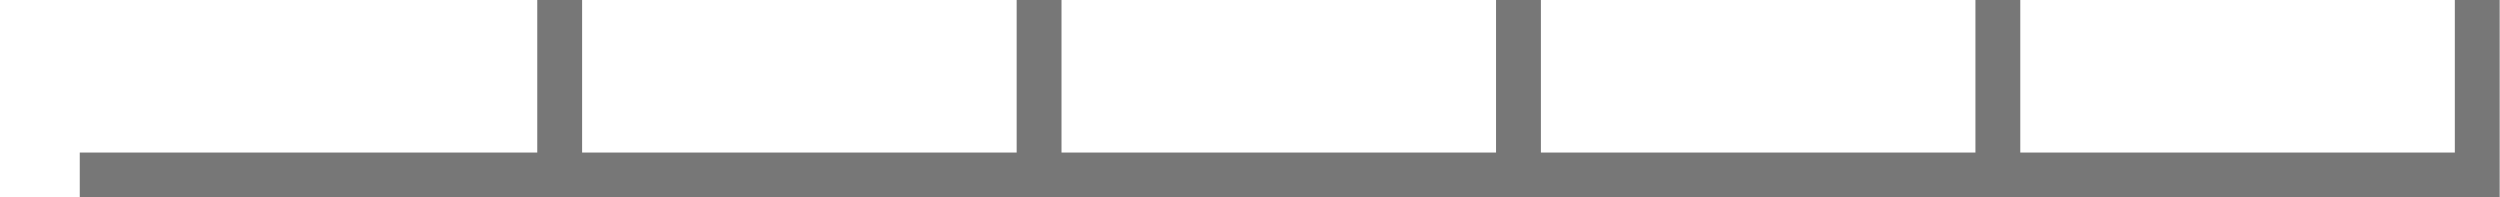 <?xml version="1.0" encoding="UTF-8" standalone="no"?>
<!-- Created with Inkscape (http://www.inkscape.org/) -->

<svg
   xmlns:dc="http://purl.org/dc/elements/1.1/"
   xmlns:cc="http://creativecommons.org/ns#"
   xmlns:rdf="http://www.w3.org/1999/02/22-rdf-syntax-ns#"
   xmlns:svg="http://www.w3.org/2000/svg"
   xmlns="http://www.w3.org/2000/svg"
   xmlns:sodipodi="http://sodipodi.sourceforge.net/DTD/sodipodi-0.dtd"
   xmlns:inkscape="http://www.inkscape.org/namespaces/inkscape"
   width="15.726mm"
   height="1.242mm"
   viewBox="0 0 55.723 4.402"
   id="svg2"
   version="1.1"
   inkscape:version="0.91 r13725"
   sodipodi:docname="5.svg">
  <defs
     id="defs4">
    <inkscape:path-effect
       effect="spiro"
       id="path-effect4413"
       is_visible="true" />
    <inkscape:path-effect
       effect="spiro"
       id="path-effect4413-6"
       is_visible="true" />
    <inkscape:path-effect
       effect="spiro"
       id="path-effect4413-6-6"
       is_visible="true" />
    <inkscape:path-effect
       effect="spiro"
       id="path-effect4413-1"
       is_visible="true" />
    <inkscape:path-effect
       effect="spiro"
       id="path-effect4413-6-9"
       is_visible="true" />
    <inkscape:path-effect
       effect="spiro"
       id="path-effect4413-2"
       is_visible="true" />
  </defs>
  <sodipodi:namedview
     id="base"
     pagecolor="#ffffff"
     bordercolor="#666666"
     borderopacity="1.0"
     inkscape:pageopacity="0.0"
     inkscape:pageshadow="2"
     inkscape:zoom="11.2"
     inkscape:cx="34.208303"
     inkscape:cy="10.35851"
     inkscape:document-units="px"
     inkscape:current-layer="layer1"
     showgrid="false"
     inkscape:window-width="1366"
     inkscape:window-height="728"
     inkscape:window-x="0"
     inkscape:window-y="25"
     inkscape:window-maximized="1"
     fit-margin-top="0"
     fit-margin-left="0.5"
     fit-margin-right="0"
     fit-margin-bottom="0" />
  <g
     inkscape:label="Layer 1"
     inkscape:groupmode="layer"
     id="layer1"
     transform="translate(-38.594,-102.546)">
    <path
       style="fill:none;fill-rule:evenodd;stroke:#777777;stroke-width:1px;stroke-linecap:butt;stroke-linejoin:miter;stroke-opacity:1"
       d="m 40.365,106.447 10.7,0 0,-3.902"
       id="path4411"
       inkscape:path-effect="#path-effect4413"
       inkscape:original-d="m 40.365208,106.44735 10.699713,0 0,-3.90165"
       inkscape:connector-curvature="0"
       sodipodi:nodetypes="ccc" />
    <path
       style="fill:none;fill-rule:evenodd;stroke:#777777;stroke-width:1px;stroke-linecap:butt;stroke-linejoin:miter;stroke-opacity:1"
       d="m 51.053,106.447 10.7,0 0,-3.902"
       id="path4411-2"
       inkscape:path-effect="#path-effect4413-6"
       inkscape:original-d="m 51.05306,106.44735 10.699715,0 0,-3.90165"
       inkscape:connector-curvature="0"
       sodipodi:nodetypes="ccc" />
    <path
       style="fill:none;fill-rule:evenodd;stroke:#777777;stroke-width:1px;stroke-linecap:butt;stroke-linejoin:miter;stroke-opacity:1"
       d="m 61.741,106.447 10.7,0 0,-3.902"
       id="path4411-8"
       inkscape:path-effect="#path-effect4413-1"
       inkscape:original-d="m 61.740912,106.44735 10.699715,0 0,-3.90165"
       inkscape:connector-curvature="0"
       sodipodi:nodetypes="ccc" />
    <path
       style="fill:none;fill-rule:evenodd;stroke:#777777;stroke-width:1px;stroke-linecap:butt;stroke-linejoin:miter;stroke-opacity:1"
       d="m 72.429,106.447 10.7,0 0,-3.902"
       id="path4411-2-7"
       inkscape:path-effect="#path-effect4413-6-6"
       inkscape:original-d="m 72.428765,106.44735 10.699716,0 0,-3.90165"
       inkscape:connector-curvature="0"
       sodipodi:nodetypes="ccc" />
    <path
       style="fill:none;fill-rule:evenodd;stroke:#777777;stroke-width:1px;stroke-linecap:butt;stroke-linejoin:miter;stroke-opacity:1"
       d="m 83.117,106.447 10.7,0 0,-3.902"
       id="path4411-0"
       inkscape:path-effect="#path-effect4413-2"
       inkscape:original-d="m 83.11662,106.44735 10.699715,0 0,-3.90165"
       inkscape:connector-curvature="0"
       sodipodi:nodetypes="ccc" />
  </g>
</svg>
